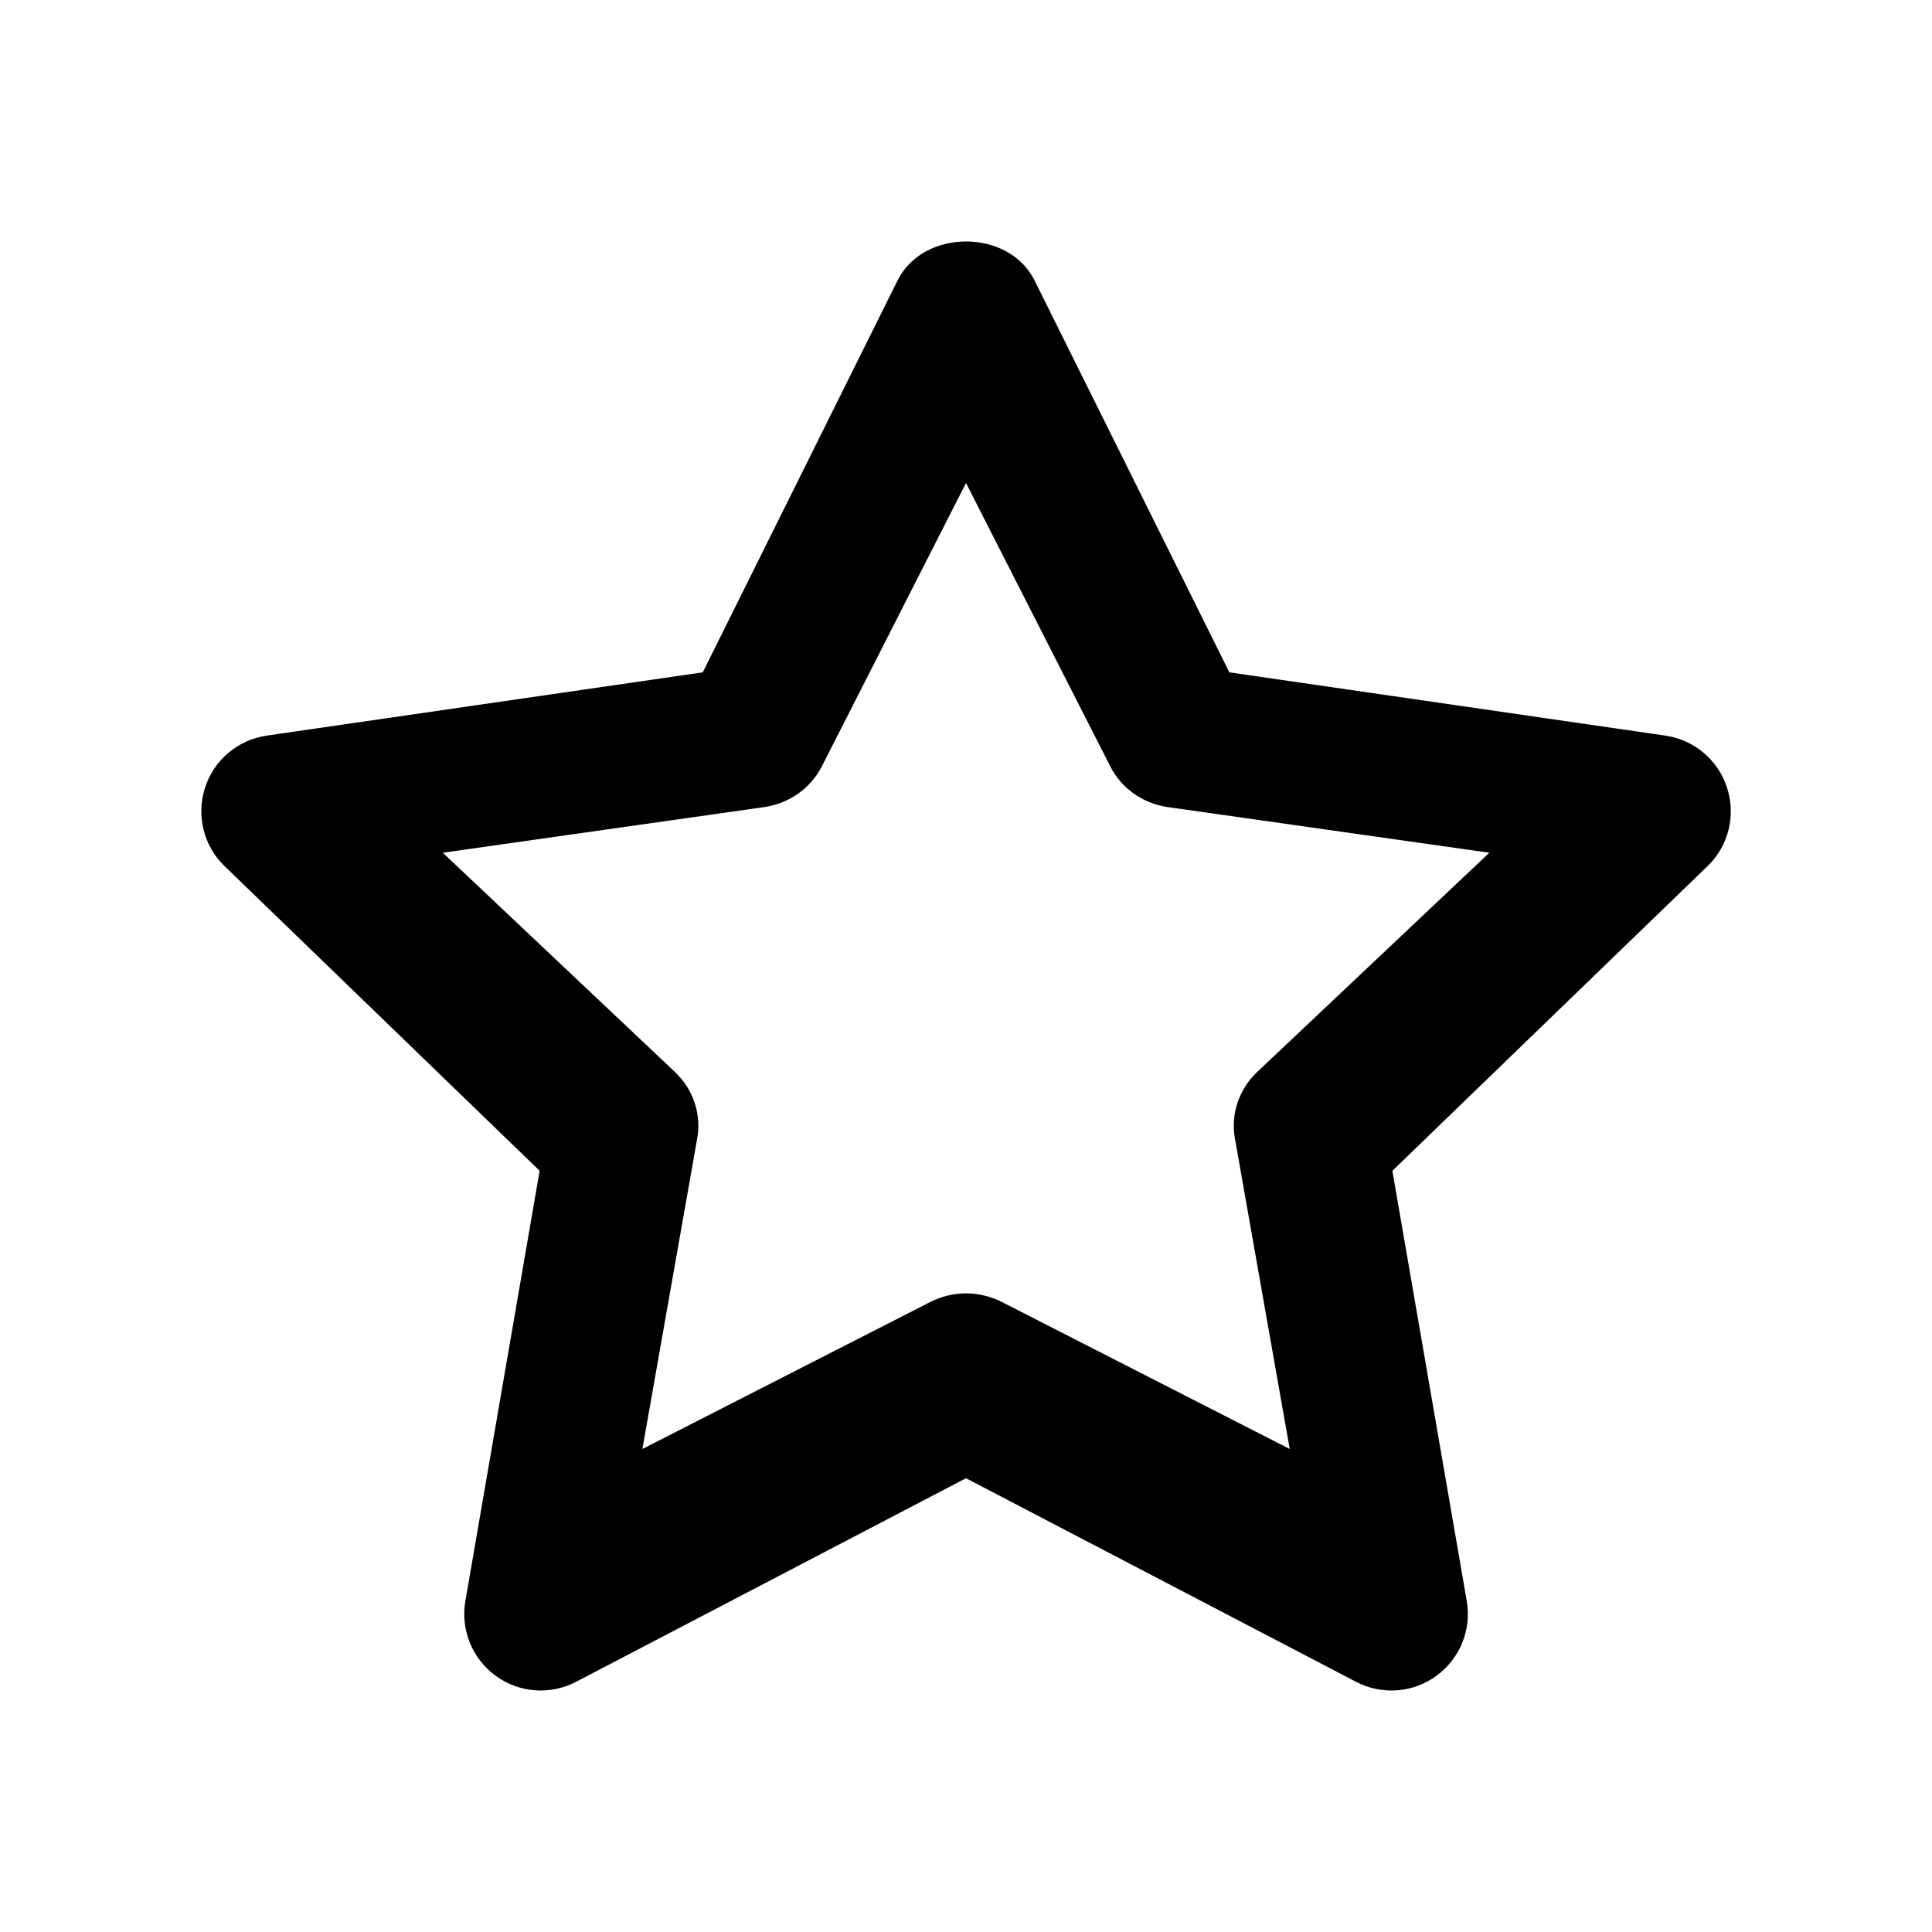 <svg viewBox="0 0 16 16" xmlns="http://www.w3.org/2000/svg">
<path fill-rule="evenodd" clip-rule="evenodd" d="M8 10.711C8.101 10.711 8.202 10.735 8.294 10.781L10.681 12L10.227 9.428C10.191 9.227 10.26 9.021 10.411 8.878L12.334 7.062L9.671 6.684C9.465 6.654 9.287 6.529 9.195 6.347L8 4L6.806 6.347C6.713 6.529 6.535 6.654 6.329 6.684L3.667 7.062L5.59 8.878C5.741 9.021 5.81 9.227 5.774 9.428L5.32 12L7.707 10.781C7.799 10.735 7.9 10.711 8 10.711ZM11.523 14C11.422 14 11.322 13.976 11.23 13.928L8 12.242L4.771 13.928C4.557 14.04 4.298 14.02 4.105 13.878C3.91 13.736 3.813 13.496 3.854 13.259L4.469 9.696L1.86 7.173C1.686 7.006 1.624 6.754 1.698 6.524C1.771 6.294 1.97 6.127 2.209 6.092L5.82 5.568L7.433 2.323C7.647 1.892 8.354 1.892 8.568 2.323L10.181 5.568L13.792 6.092C14.031 6.127 14.229 6.294 14.303 6.524C14.377 6.754 14.315 7.006 14.141 7.173L11.531 9.696L12.147 13.259C12.188 13.496 12.091 13.736 11.896 13.878C11.786 13.959 11.655 14 11.523 14Z" />
</svg>
